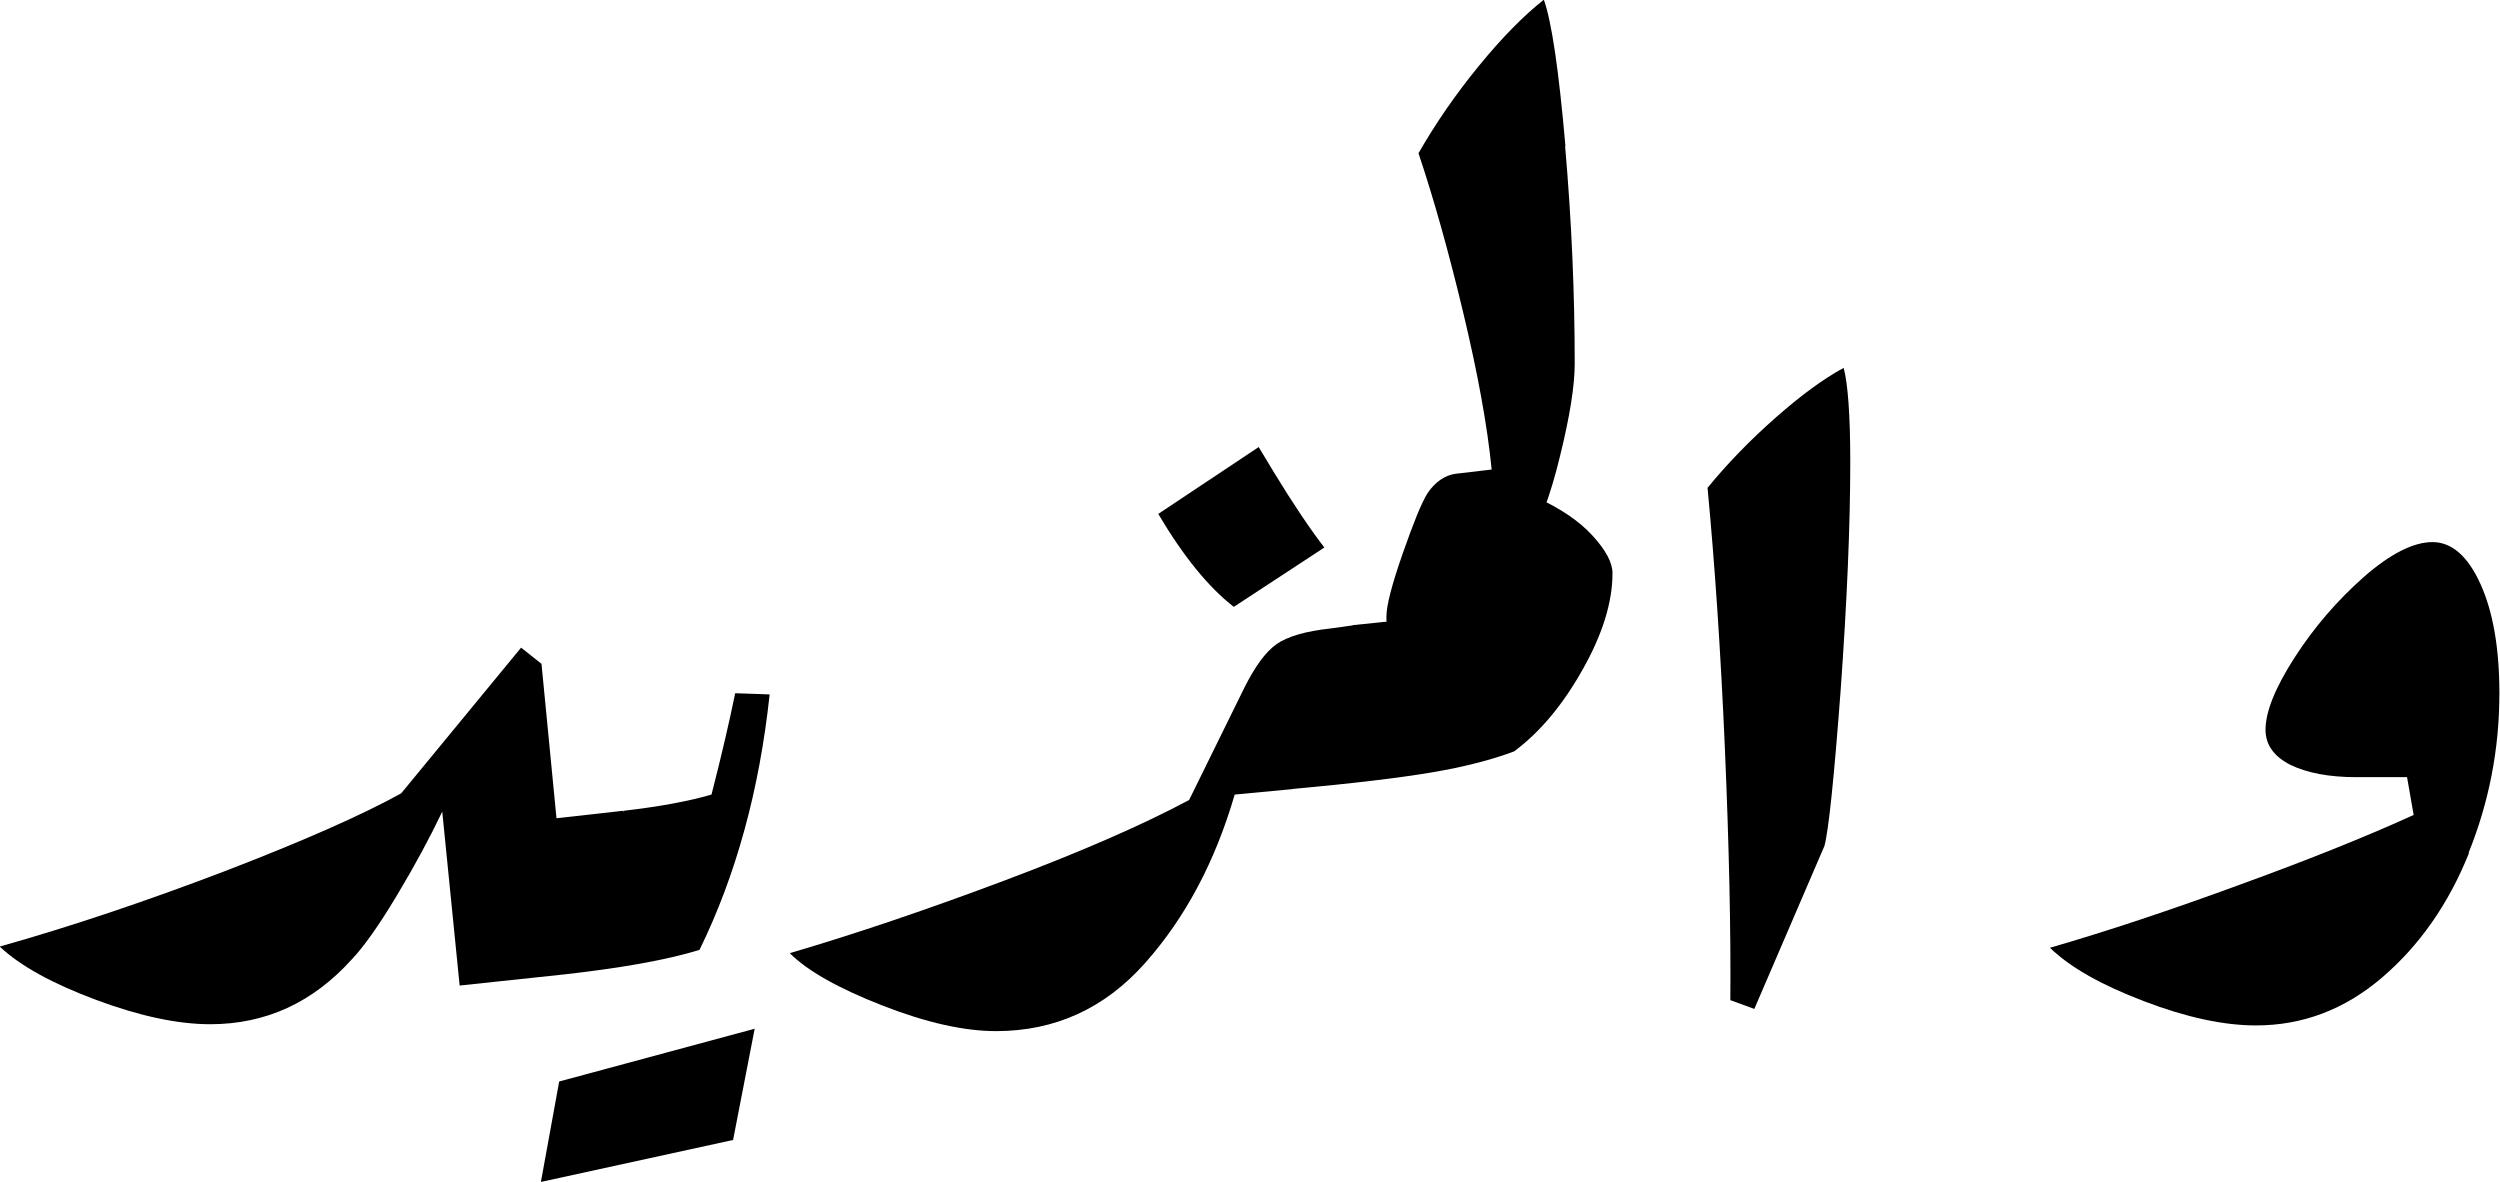 <?xml version="1.0" encoding="UTF-8"?>
<svg id="Layer_2" data-name="Layer 2" xmlns="http://www.w3.org/2000/svg" viewBox="0 0 83.38 39.42">
  <g id="Layer_1-2" data-name="Layer 1">
    <g>
      <path d="M21.02,27.65l-1.55,4.21-.76,.65-3.38,.36-.58-5.8c-.41,.86-.91,1.79-1.51,2.79-.6,1-1.1,1.71-1.51,2.14-1.3,1.44-2.87,2.16-4.72,2.16-1.08,0-2.35-.27-3.8-.81-1.45-.54-2.53-1.13-3.22-1.78,2.38-.67,4.87-1.51,7.47-2.5,2.6-1,4.58-1.87,5.92-2.61l4-4.86,.68,.54,.5,5.15,2.23-.25,.22,.61Z"/>
      <path d="M18.65,36.07l6.52-1.76-.72,3.71-6.41,1.4,.61-3.35Zm7.02-12.92c-.34,3.19-1.12,6.04-2.34,8.53-1.1,.34-2.64,.61-4.61,.83l2.09-5.47c1.2-.14,2.17-.32,2.92-.54,.34-1.32,.6-2.45,.79-3.38l1.15,.04Z"/>
      <path d="M45.4,21.46l-1.55,4.21-.76,.65-1.91,.18c-.65,2.23-1.64,4.1-2.99,5.62-1.34,1.51-3,2.27-4.97,2.27-1.06,0-2.32-.28-3.78-.85s-2.5-1.15-3.1-1.75c2.21-.65,4.6-1.46,7.18-2.43,2.58-.97,4.63-1.87,6.14-2.68l1.84-3.74c.36-.72,.72-1.21,1.08-1.46,.36-.25,.96-.43,1.8-.52l.79-.11,.22,.61Zm-6.77-4.32l3.35-2.23,.5,.83c.67,1.1,1.24,1.94,1.69,2.52l-3.02,1.98c-.84-.65-1.68-1.68-2.52-3.1Z"/>
      <path d="M51.26,16.6c.79,.36,1.41,.78,1.85,1.26,.44,.48,.67,.9,.67,1.26,0,.96-.33,2.03-.99,3.2-.66,1.18-1.42,2.09-2.29,2.74-.77,.29-1.68,.52-2.74,.7-1.06,.18-2.63,.37-4.72,.56l2.09-5.47,1.04-.11h.07v-.18c0-.36,.18-1.06,.54-2.09,.36-1.03,.63-1.7,.83-2.02,.26-.38,.58-.6,.94-.65l.04,.14c.98,.07,1.87,.29,2.66,.65Zm.94-11.72c.22,2.53,.32,4.95,.32,7.25,0,.72-.16,1.75-.49,3.08-.32,1.33-.71,2.37-1.17,3.11-.5,.86-1.14,1.55-1.91,2.05-.77,.5-1.6,.8-2.48,.9l2.09-5.47,1.19-.14c-.14-1.44-.46-3.19-.95-5.24-.49-2.05-.99-3.82-1.49-5.31,.58-1.01,1.25-1.98,2.02-2.92,.77-.94,1.49-1.67,2.16-2.2,.26,.72,.5,2.35,.72,4.88Z"/>
      <path d="M57.71,33.37c.02-2.3-.04-5.09-.18-8.37-.14-3.28-.34-6.19-.58-8.73,.67-.82,1.43-1.6,2.27-2.34,.84-.74,1.6-1.3,2.27-1.66,.14,.53,.22,1.57,.22,3.13,0,2.14-.11,4.67-.32,7.61-.22,2.94-.4,4.67-.54,5.2l-2.34,5.44-.79-.29Z"/>
      <path d="M82.35,28.44c-.68,1.7-1.65,3.09-2.9,4.16-1.25,1.07-2.65,1.6-4.21,1.6-1.08,0-2.33-.27-3.74-.81-1.42-.54-2.46-1.13-3.13-1.78,1.9-.55,4.01-1.25,6.35-2.11,2.34-.85,4.27-1.63,5.78-2.32l-.22-1.26h-1.69c-.91,0-1.64-.14-2.2-.41-.55-.28-.83-.67-.83-1.17,0-.6,.32-1.4,.97-2.41,.65-1.01,1.42-1.9,2.3-2.68,.89-.78,1.66-1.17,2.3-1.17s1.18,.47,1.6,1.4,.63,2.15,.63,3.64c0,1.85-.34,3.62-1.03,5.33Z"/>
    </g>
  </g>
</svg>